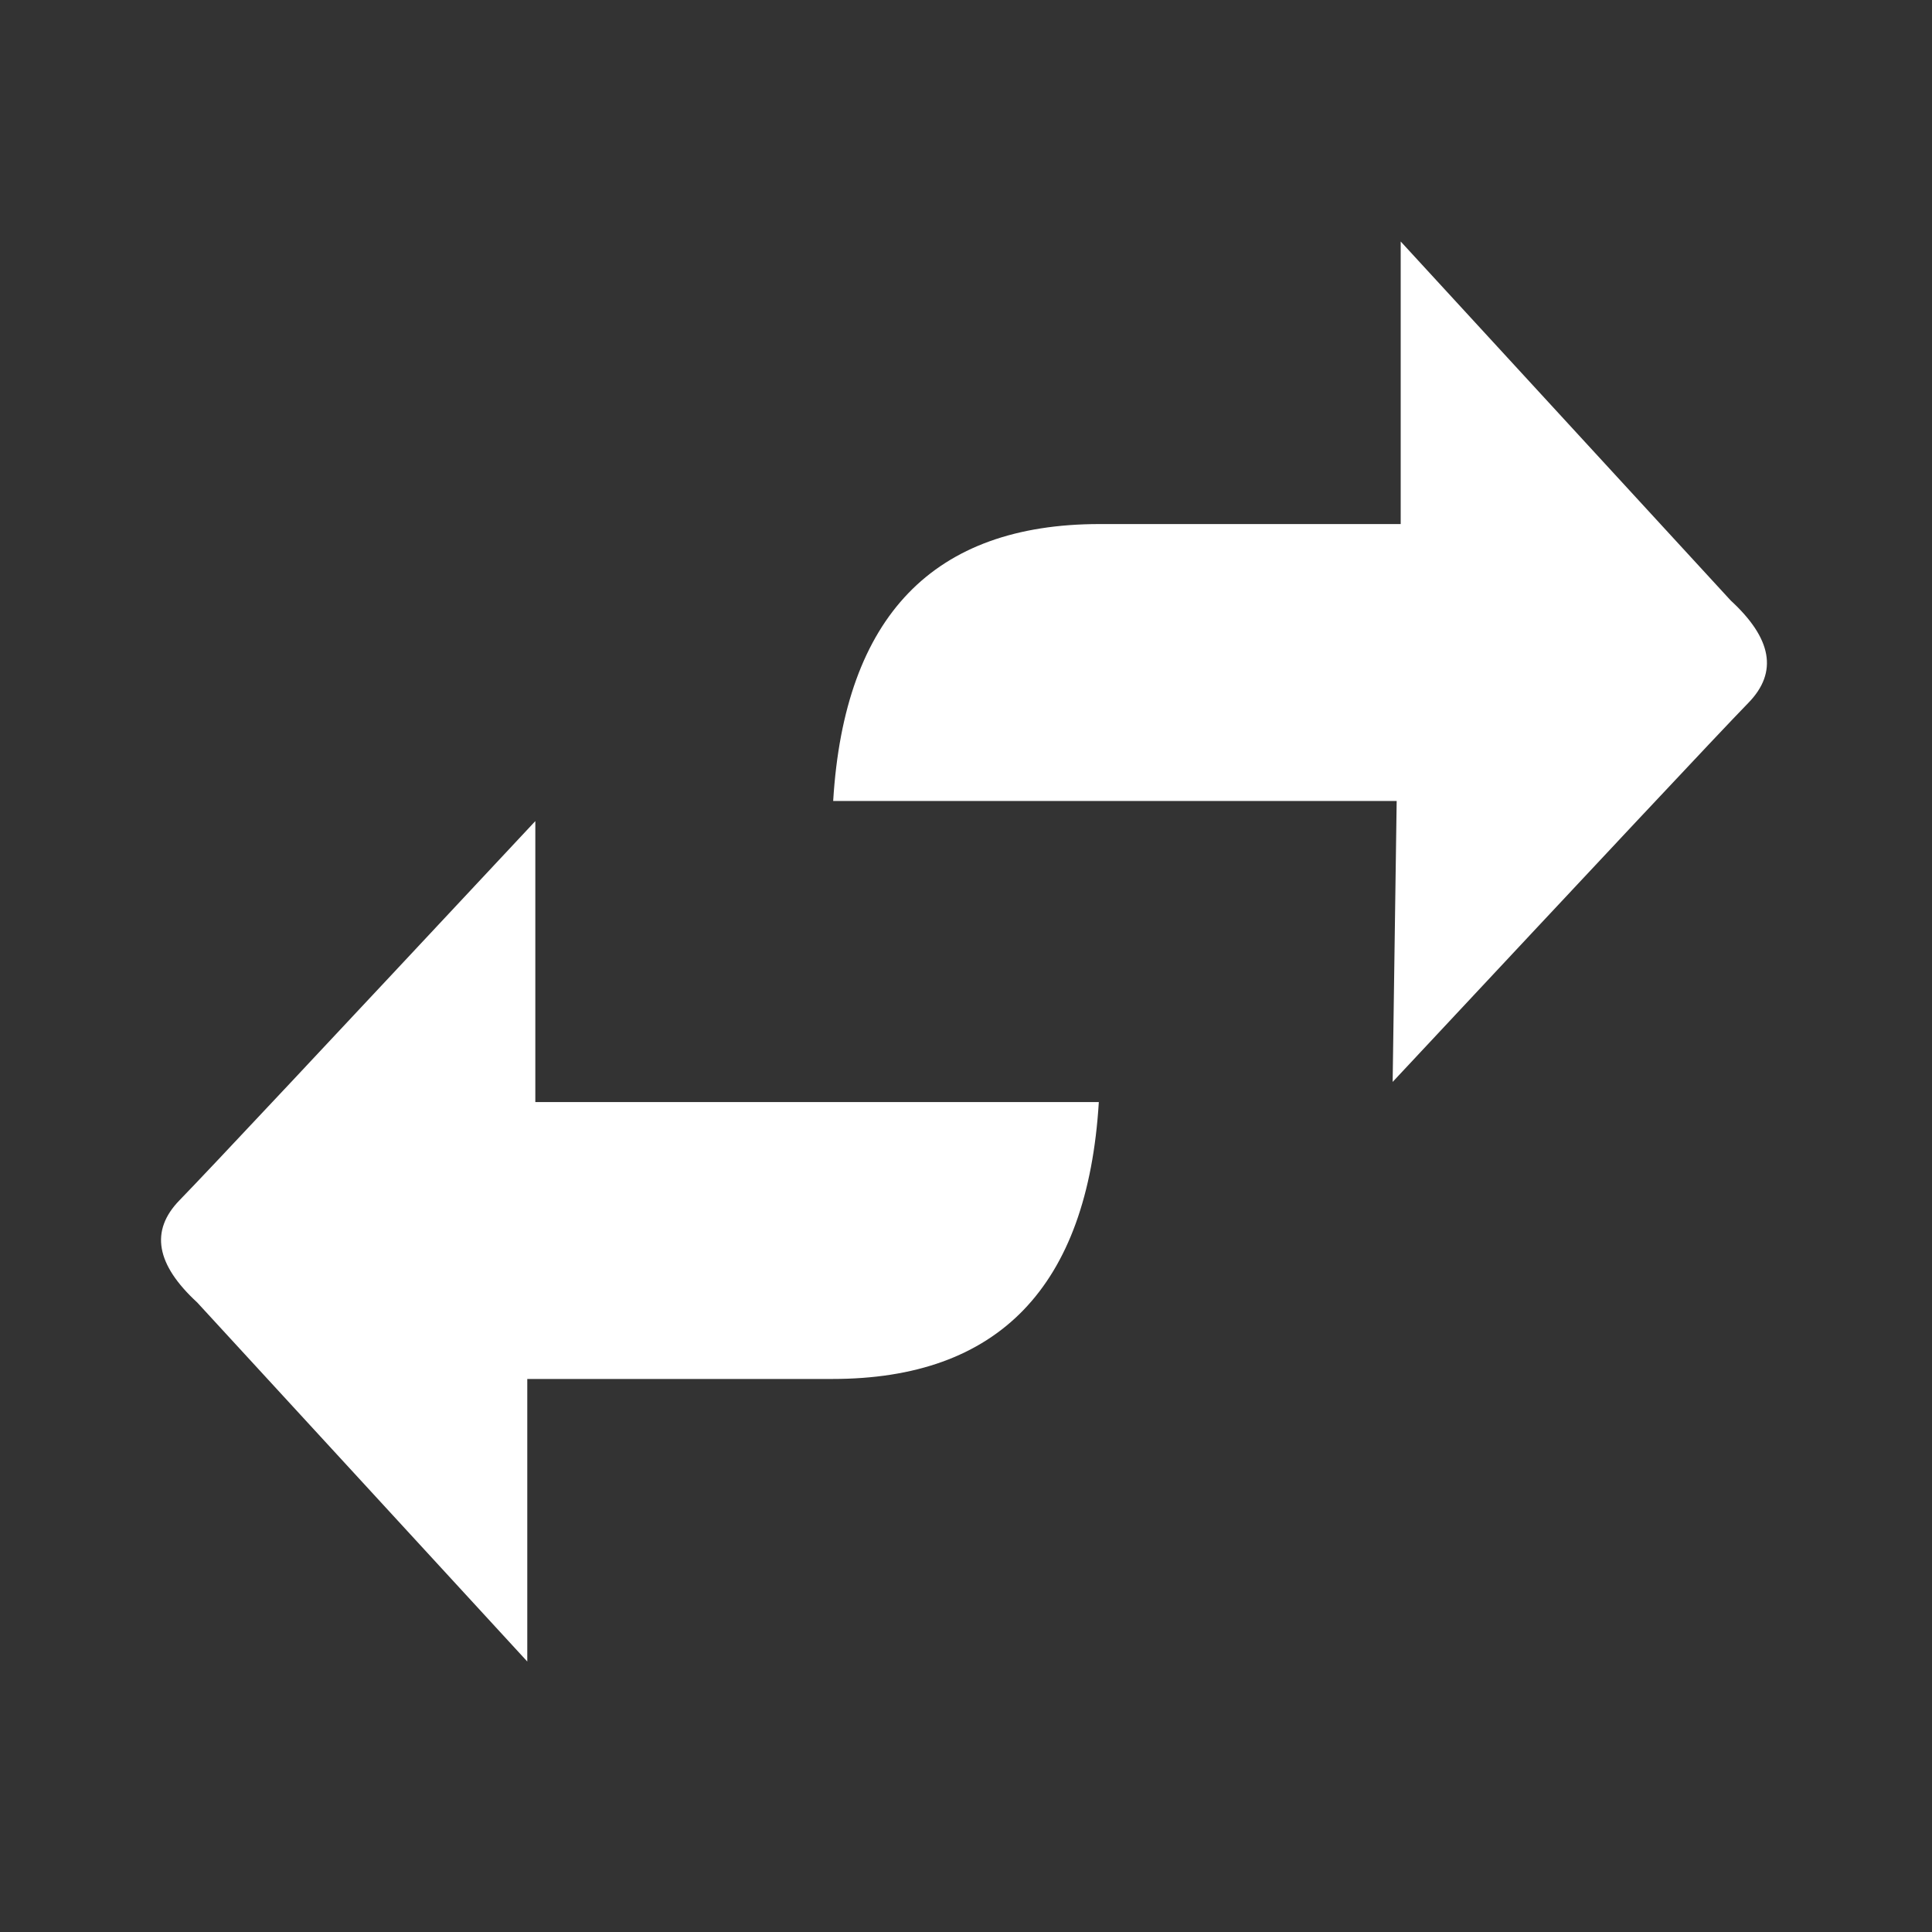 <svg width="24" height="24" viewBox="0 0 24 24" fill="white" xmlns="http://www.w3.org/2000/svg">
<rect x="0" y="0" width="24" height="24" fill="#333333" stroke="none"/>
<path fill-rule="evenodd" clip-rule="evenodd" d="M17.35 9.95H10.35C10.49 7.65 11.6 6.51 13.66 6.51H17.4V3L21.5 7.46C22.01 7.93 22.09 8.35 21.72 8.73C21.35 9.11 19.88 10.68 17.3 13.44L17.35 9.95Z" />
<path fill-rule="evenodd" clip-rule="evenodd" d="M6.65 13.69H13.65C13.51 15.99 12.4 17.13 10.34 17.13H6.55V20.64L2.45 16.18C1.94 15.71 1.86 15.29 2.23 14.91C2.6 14.53 4.07 12.96 6.65 10.2V13.69Z" />
</svg>
